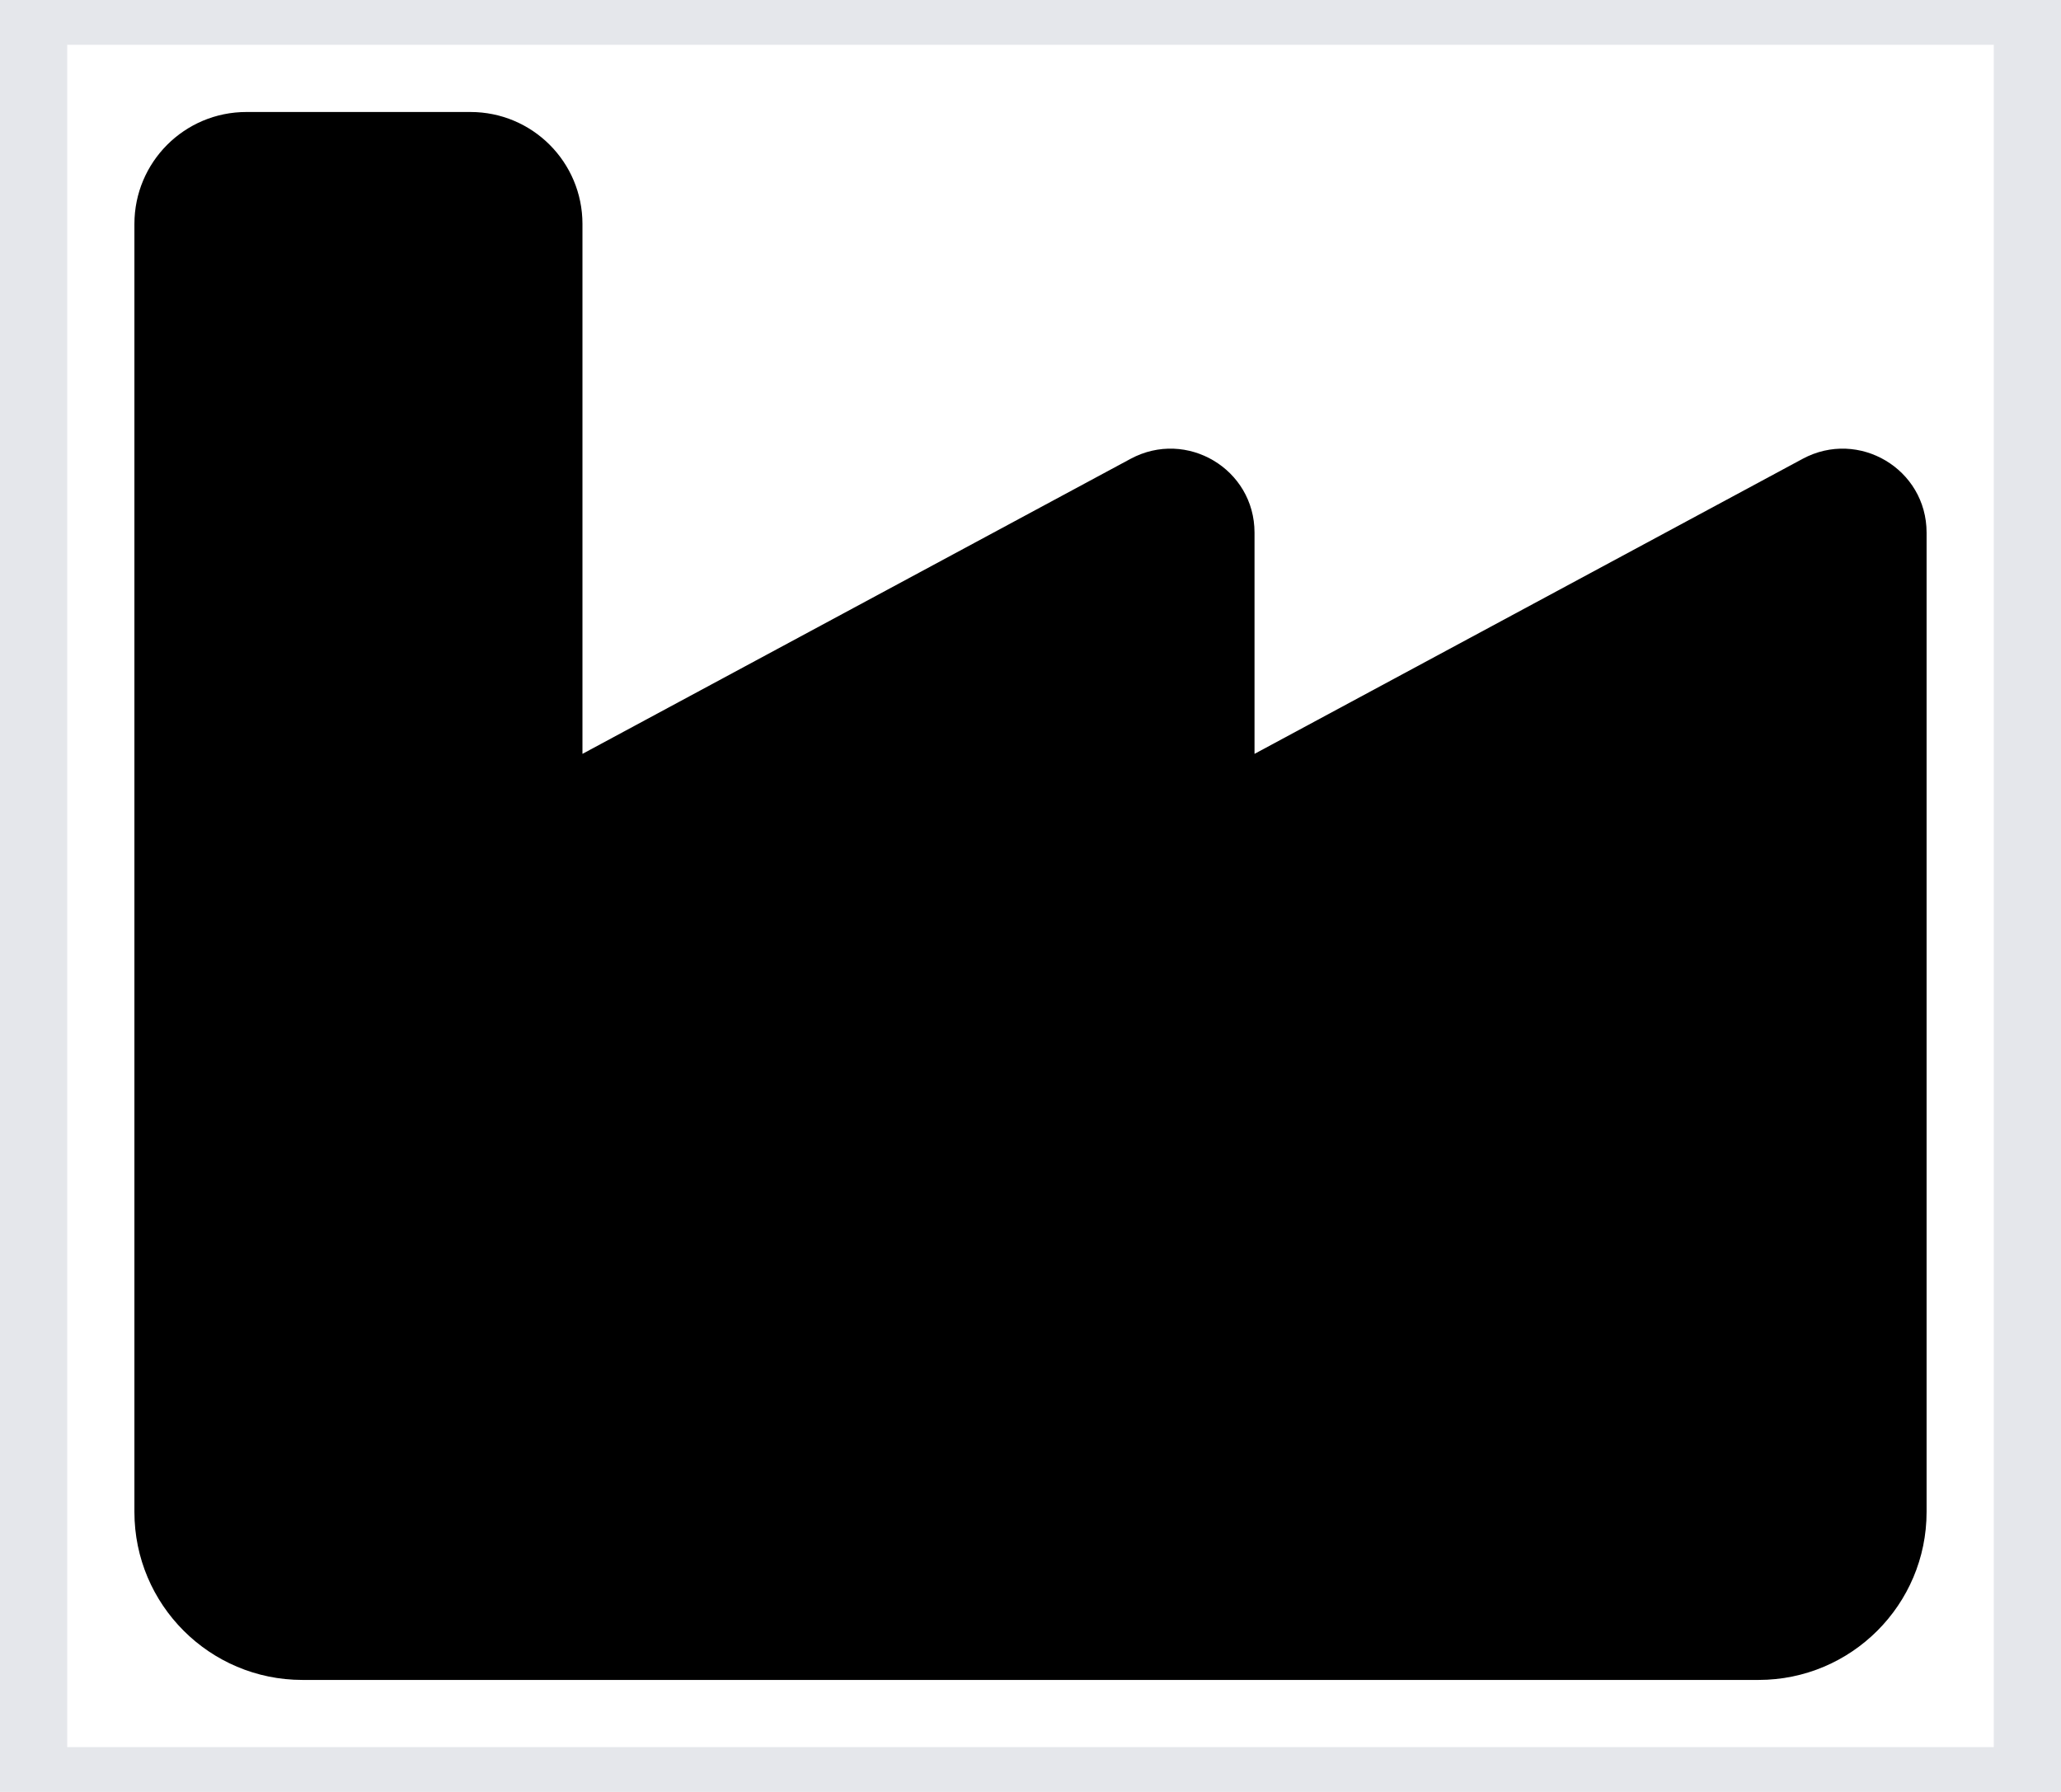 <svg width="23" height="20" viewBox="0 0 23 20" fill="none" xmlns="http://www.w3.org/2000/svg">
<path d="M0.25 0H22.75V20H0.25V0Z" stroke="#E5E7EB"/>
<path d="M2.75 1.25C2.059 1.25 1.5 1.809 1.5 2.5V11.875V13.75V16.875C1.5 17.91 2.34 18.75 3.375 18.75H19.625C20.66 18.75 21.5 17.91 21.5 16.875V11.875V5.945C21.5 5.234 20.742 4.785 20.117 5.121L14 8.414V5.945C14 5.234 13.242 4.785 12.617 5.121L6.5 8.414V2.5C6.5 1.809 5.941 1.25 5.25 1.25H2.75Z" fill="currentColor"/>
</svg>
